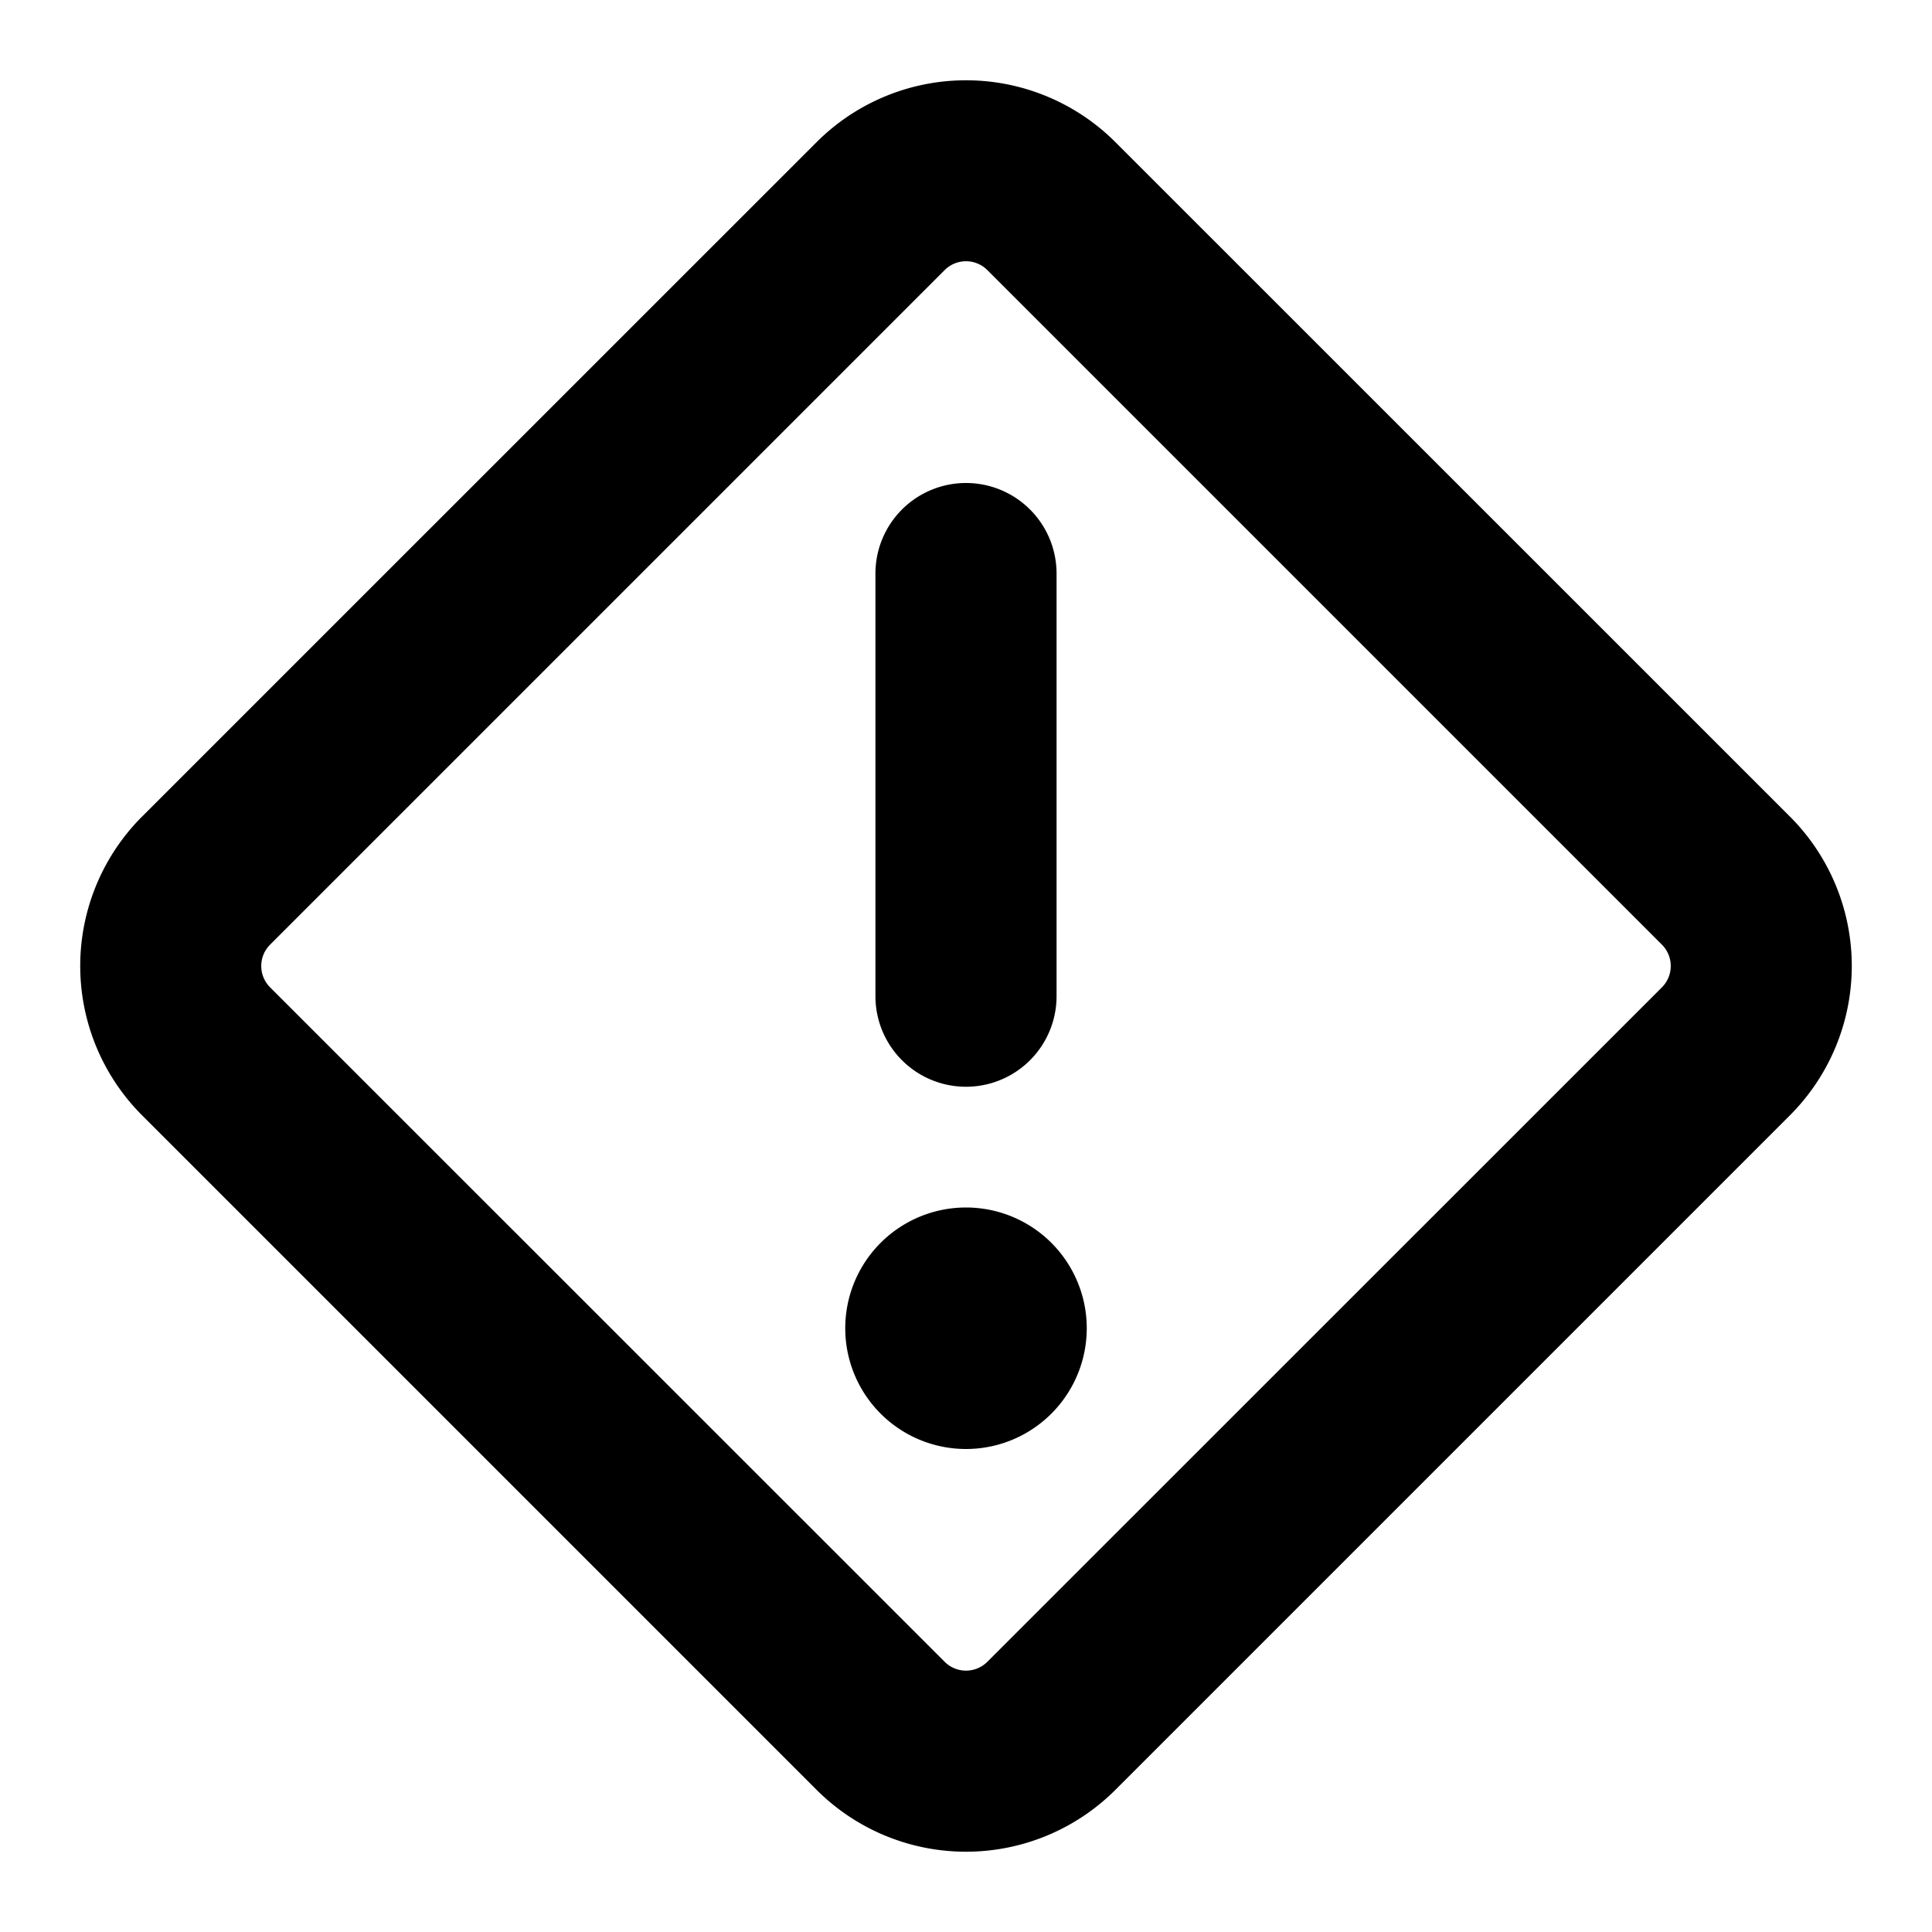 <svg xmlns="http://www.w3.org/2000/svg" viewBox="2 2 16 16"><path d="M10 6a.75.75 0 0 1 .75.75v3.5a.75.75 0 0 1-1.5 0v-3.5a.75.75 0 0 1 .75-.75Z"/><path d="M11 13a1 1 0 1 1-2 0 1 1 0 0 1 2 0Z"/><path fill-rule="evenodd" d="M11.237 3.177a1.75 1.75 0 0 0-2.474 0l-5.586 5.585a1.75 1.75 0 0 0 0 2.475l5.586 5.586a1.75 1.75 0 0 0 2.474 0l5.586-5.586a1.75 1.75 0 0 0 0-2.475l-5.586-5.585Zm-1.414 1.06a.25.25 0 0 1 .354 0l5.586 5.586a.25.25 0 0 1 0 .354l-5.586 5.585a.25.25 0 0 1-.354 0l-5.586-5.585a.25.25 0 0 1 0-.354l5.586-5.586Z"/></svg>